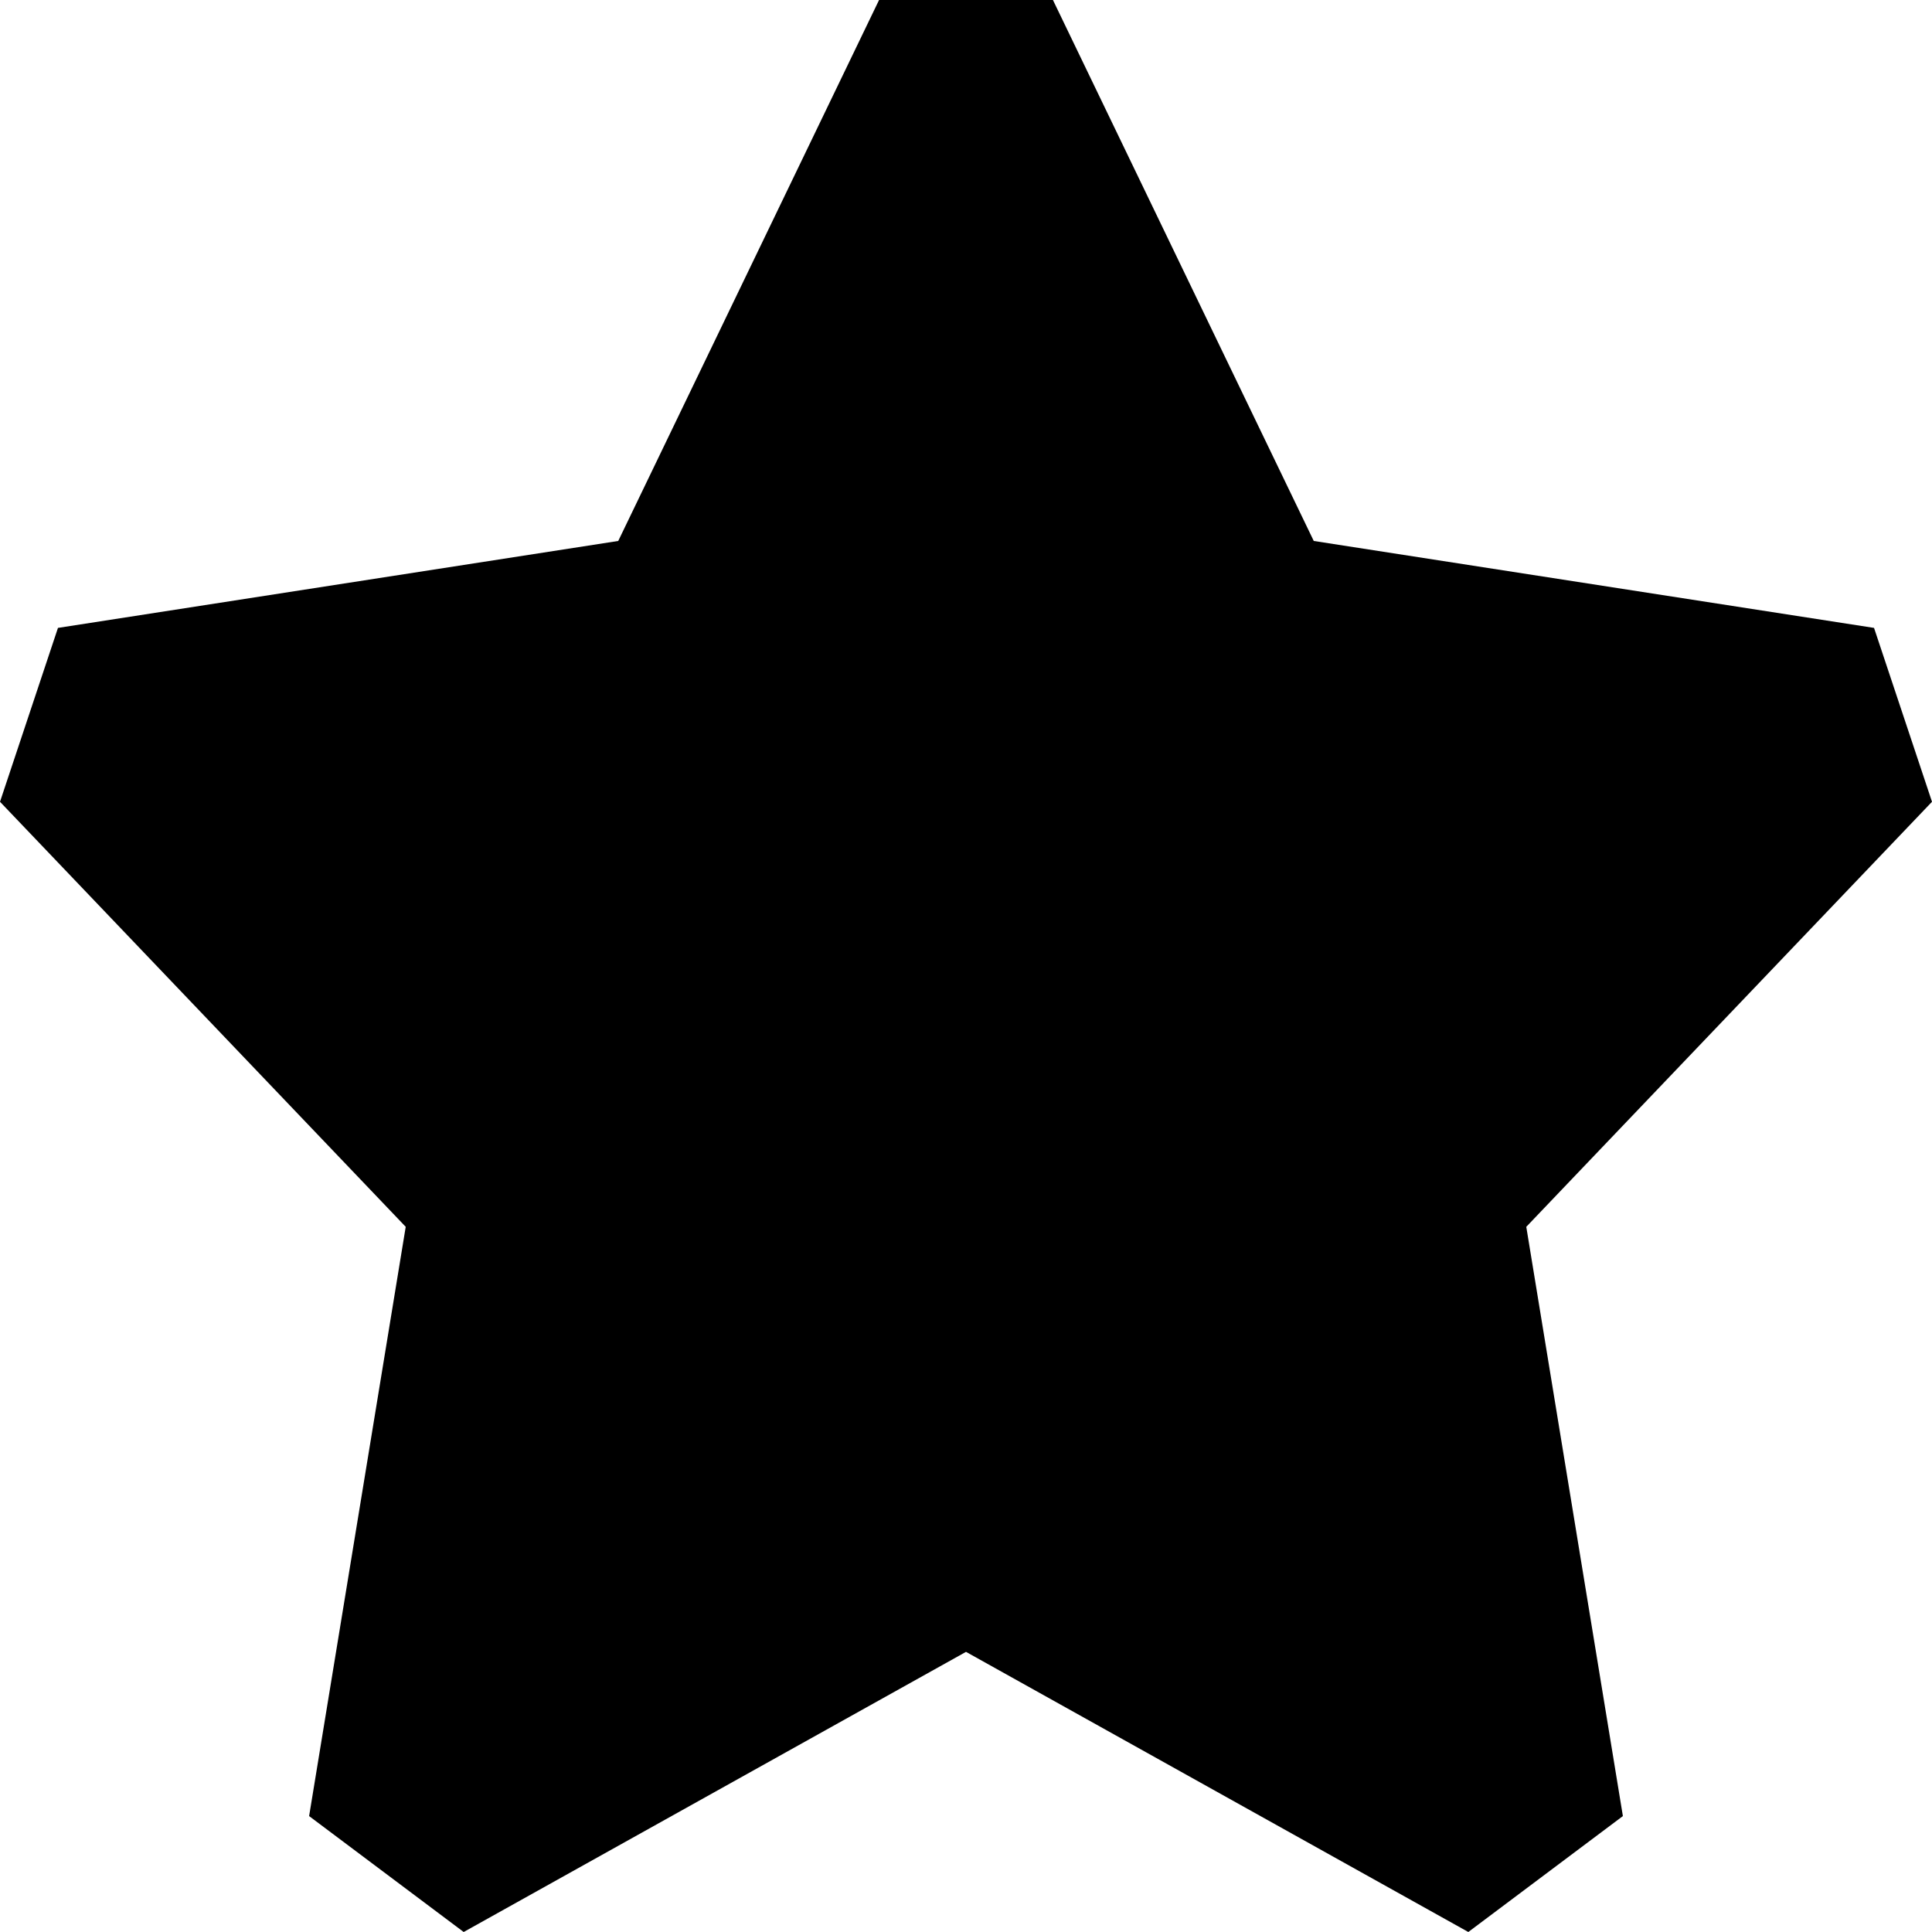 <?xml version="1.0" encoding="utf-8"?>
<!-- Generator: Adobe Illustrator 16.0.4, SVG Export Plug-In . SVG Version: 6.00 Build 0)  -->
<!DOCTYPE svg PUBLIC "-//W3C//DTD SVG 1.1//EN" "http://www.w3.org/Graphics/SVG/1.1/DTD/svg11.dtd">
<svg version="1.1" xmlns="http://www.w3.org/2000/svg" xmlns:xlink="http://www.w3.org/1999/xlink" x="0px" y="0px" width="20px"
	 height="20px" viewBox="0 0 20 20" style="enable-background:new 0 0 20 20;" xml:space="preserve">
<style type="text/css">
<![CDATA[
	.st0{filter:url(#Adobe_OpacityMaskFilter);}
	.st1{mask:url(#mask-2_1_);}
	.st2{fill:#FFFFFF;}
]]>
</style>
<g id="icons">
	<g id="Symbols_39_">
		<g id="Icon---star_2_">
			<polygon points="15.8,12.7 16.8,18.8 15.2,20 10,17.1 4.8,20 3.2,18.8 4.2,12.7 0,8.3 0.6,6.5 6.4,5.6 9.1,0 10.9,0 13.6,5.6 
				19.4,6.5 20,8.3 			"/>
		</g>
	</g>
</g>
<g id="description">
</g>
</svg>
